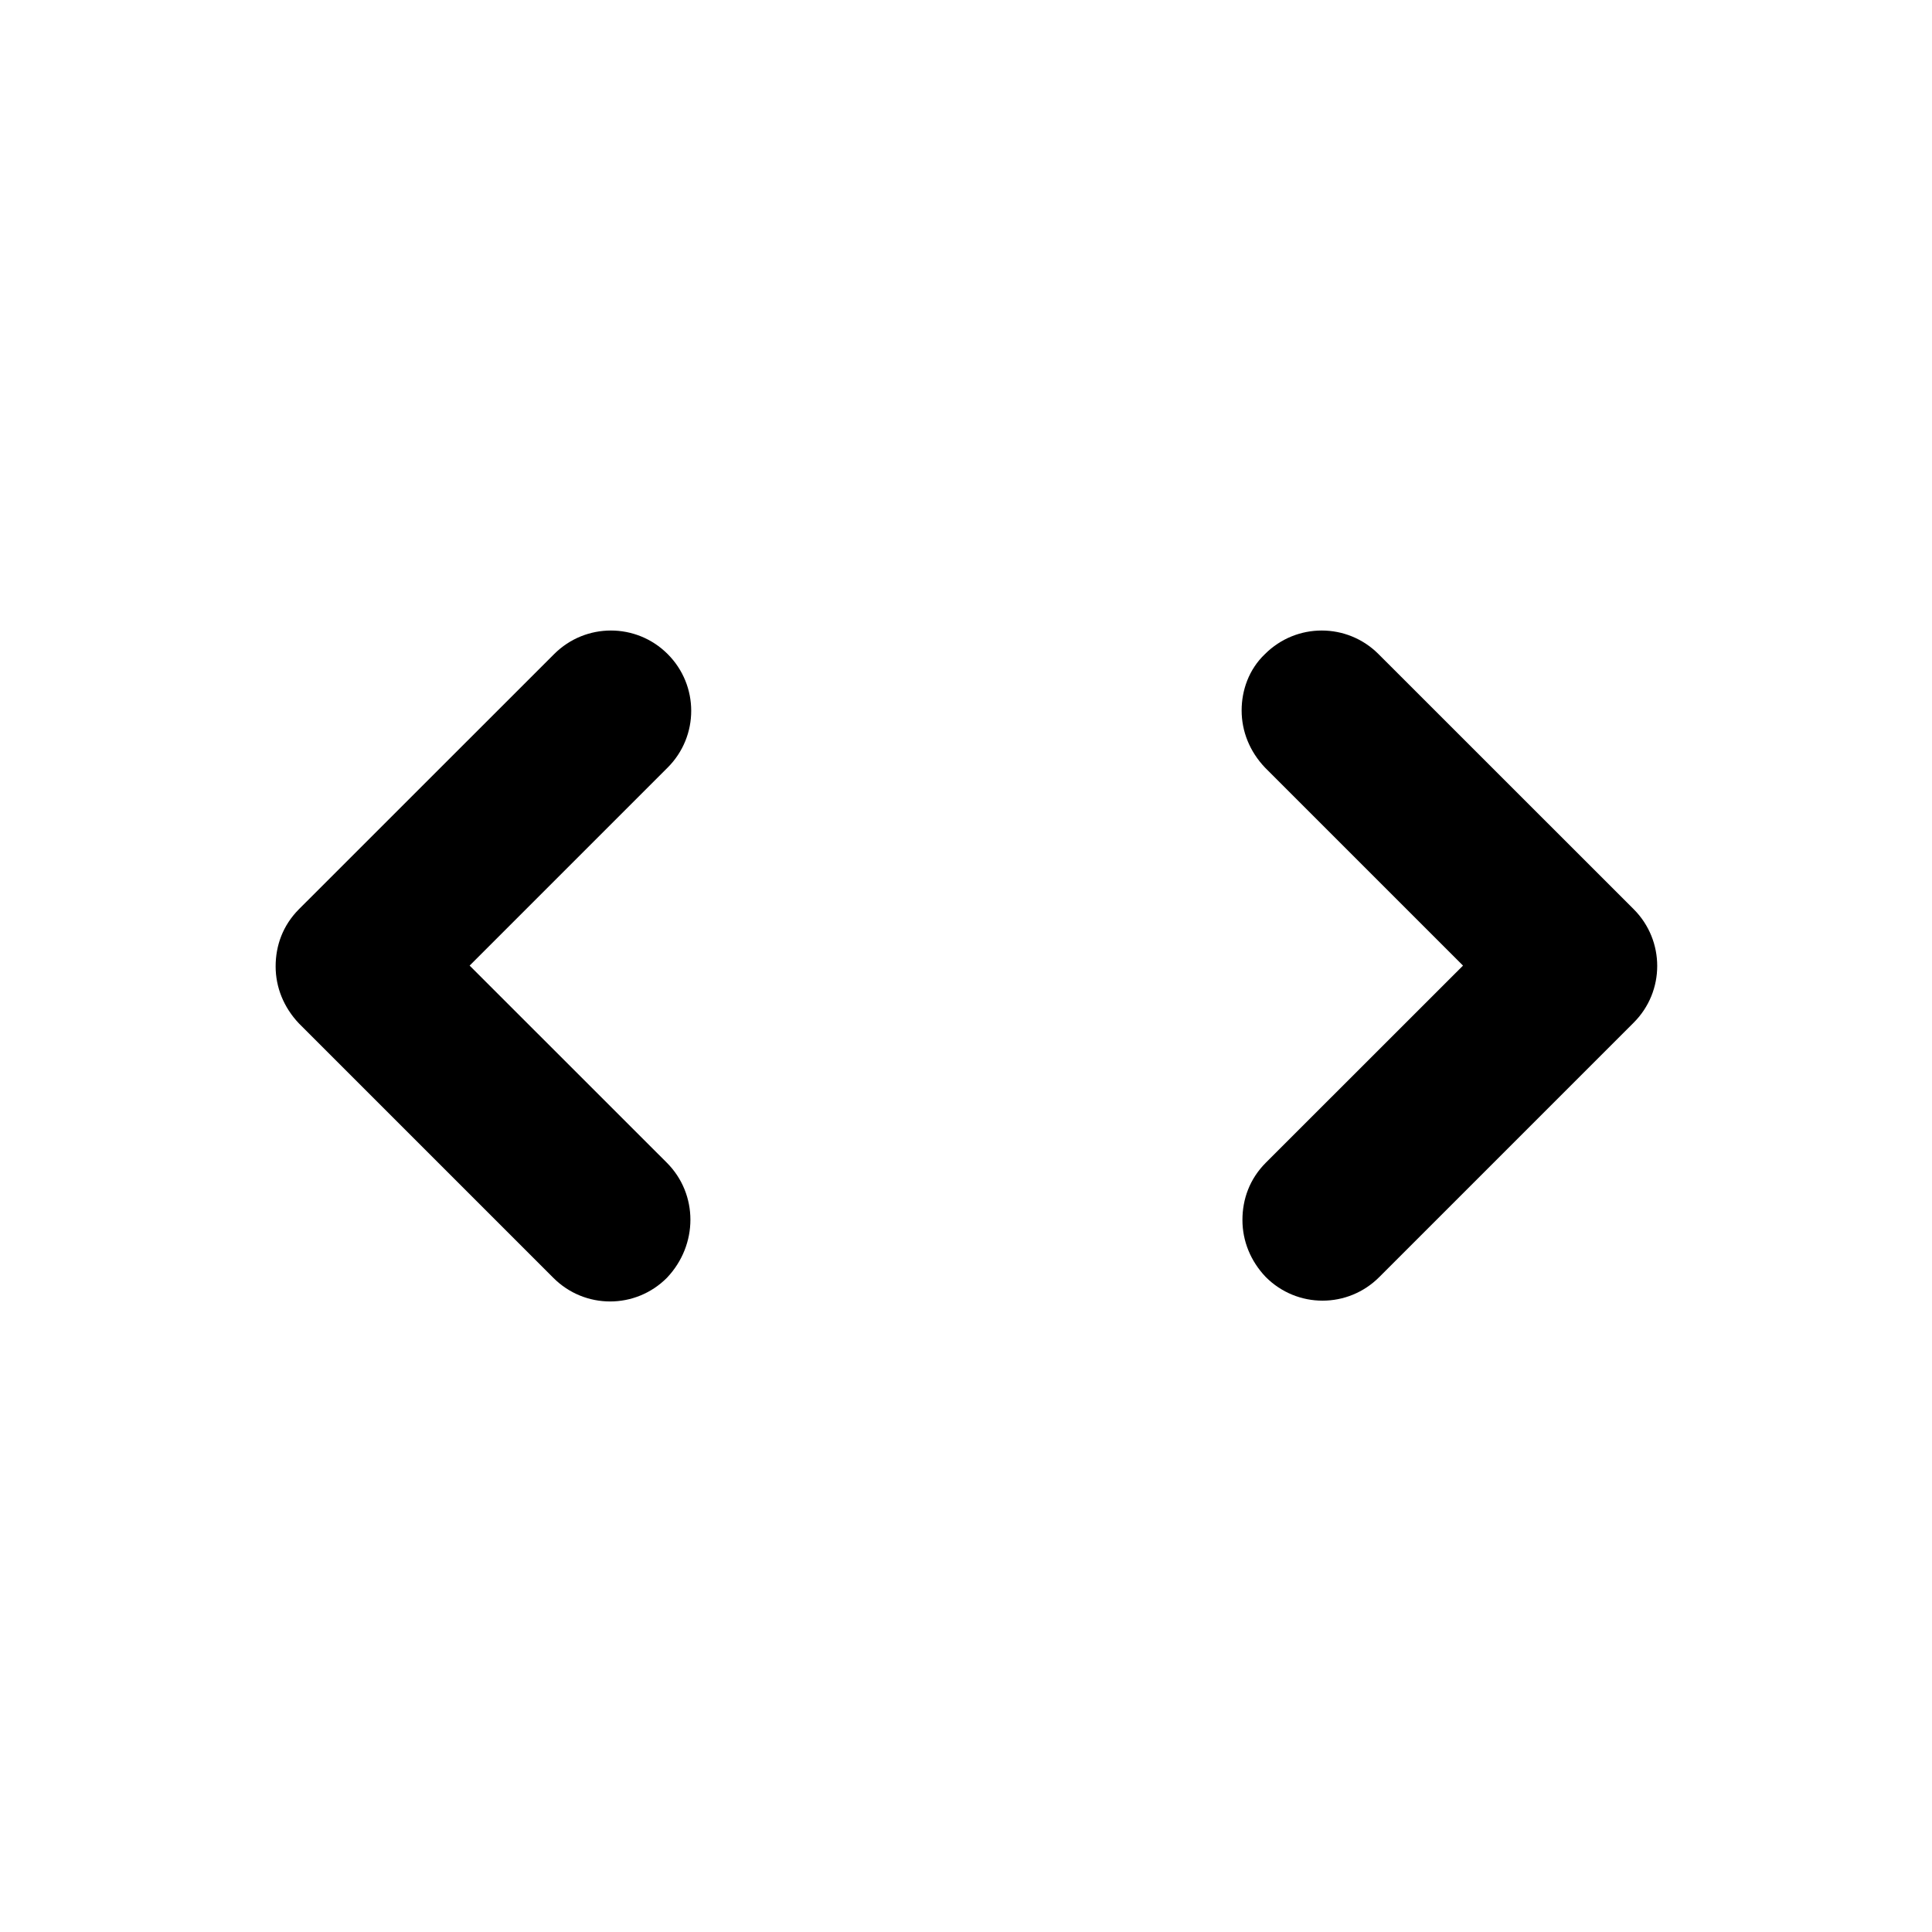 <svg width="24" height="24" viewBox="0 0 24 24" xmlns="http://www.w3.org/2000/svg">
<path d="M15.424 8.825C15.424 9.085 15.524 9.335 15.714 9.535L18.174 11.995L15.724 14.444C15.524 14.645 15.434 14.895 15.434 15.155C15.434 15.415 15.534 15.665 15.724 15.864C16.114 16.255 16.744 16.255 17.134 15.864L20.294 12.704C20.684 12.315 20.684 11.684 20.294 11.294L17.124 8.125C16.734 7.735 16.104 7.735 15.714 8.125C15.514 8.315 15.424 8.575 15.424 8.825Z"/>
<path d="M8.284 14.444L5.834 11.995L8.294 9.535C8.684 9.145 8.684 8.515 8.294 8.125C7.904 7.735 7.274 7.735 6.884 8.125L3.714 11.294C3.514 11.495 3.424 11.745 3.424 12.005C3.424 12.264 3.524 12.514 3.714 12.714L6.874 15.874C7.264 16.265 7.894 16.265 8.284 15.874C8.674 15.464 8.674 14.835 8.284 14.444Z"/>
</svg>